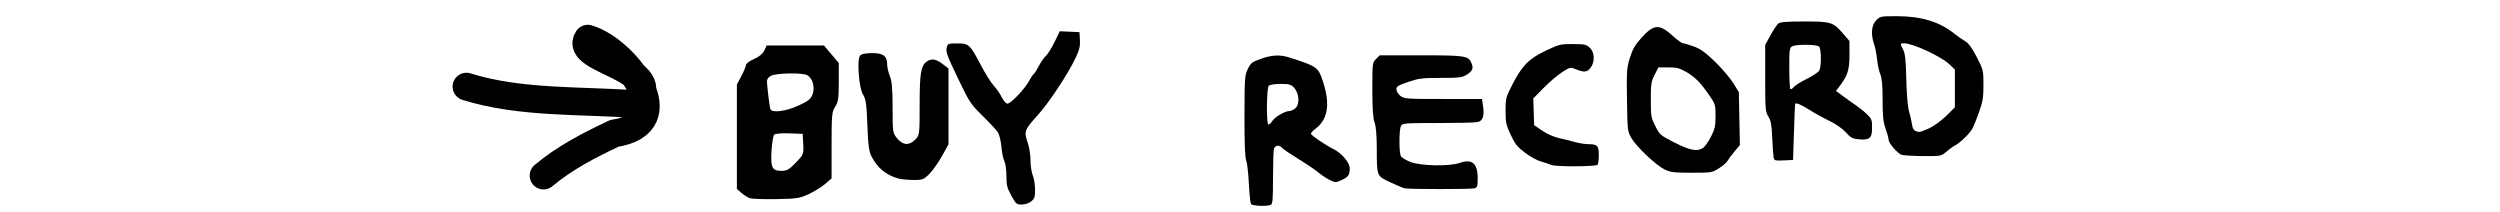 <?xml version="1.0" encoding="UTF-8" standalone="no"?>
<svg
   xmlns:dc="http://purl.org/dc/elements/1.1/"
   xmlns:cc="http://creativecommons.org/ns#"
   xmlns:rdf="http://www.w3.org/1999/02/22-rdf-syntax-ns#"
   xmlns:svg="http://www.w3.org/2000/svg"
   xmlns="http://www.w3.org/2000/svg"
   viewBox="0 0 150 12.727"
   height="12.727"
   width="150"
   xml:space="preserve"
   id="svg2"
   version="1.1"><defs
   id="defs48" />
  
  
<path
   d="m 45.005,11.896 c -0.13,-0.042 -0.361,-0.185 -0.514,-0.318 l -0.278,-0.243 V 8.202 5.069 l 0.271,-0.509 c 0.149,-0.28 0.271,-0.576 0.271,-0.659 0,-0.082 0.215,-0.242 0.477,-0.355 0.299,-0.128 0.532,-0.318 0.624,-0.51 l 0.146,-0.306 h 1.718 1.718 l 0.445,0.525 0.445,0.525 -9.5e-4,1.152 c 0,0.971 -0.034,1.202 -0.216,1.472 -0.196,0.291 -0.216,0.501 -0.216,2.311 v 1.991 l -0.379,0.325 c -0.208,0.179 -0.647,0.453 -0.974,0.609 -0.532,0.254 -0.739,0.286 -1.948,0.307 -0.744,0.013 -1.459,-0.011 -1.589,-0.052 z m 2.749,-2.139 c 0.459,-0.479 0.473,-0.513 0.441,-1.109 l -0.032,-0.615 -0.801,-0.032 c -0.441,-0.018 -0.85,0.017 -0.91,0.077 -0.06,0.06 -0.132,0.5 -0.16,0.978 -0.059,1.011 0.035,1.195 0.604,1.195 0.315,0 0.469,-0.089 0.858,-0.494 z m 0.151,-3.421 c 0.621,-0.286 0.754,-0.397 0.858,-0.71 0.142,-0.43 -0.015,-0.946 -0.339,-1.12 -0.284,-0.152 -1.839,-0.125 -2.156,0.038 -0.19,0.098 -0.264,0.218 -0.249,0.404 0.043,0.541 0.159,1.46 0.2,1.591 0.079,0.252 0.918,0.151 1.687,-0.204 z"
   style="fill:#000000;stroke-width:0.108"
   id="path1811" /><path
   id="path1779"
   d="m 53.88,10.707 c -0.741,-0.225 -1.217,-0.618 -1.582,-1.306 -0.159,-0.298 -0.213,-0.701 -0.256,-1.899 -0.046,-1.263 -0.091,-1.574 -0.265,-1.839 -0.237,-0.361 -0.368,-2.038 -0.181,-2.315 0.07,-0.104 0.31,-0.158 0.717,-0.162 0.682,-0.007 0.919,0.175 0.919,0.705 0,0.16 0.073,0.466 0.162,0.679 0.118,0.282 0.162,0.801 0.162,1.898 0,1.467 0.008,1.52 0.28,1.843 0.343,0.408 0.714,0.431 1.077,0.067 0.261,-0.261 0.266,-0.296 0.266,-2.103 0,-1.856 0.073,-2.314 0.41,-2.57 0.281,-0.213 0.56,-0.176 0.959,0.129 l 0.362,0.276 v 2.276 2.276 l -0.395,0.707 c -0.217,0.389 -0.56,0.871 -0.761,1.073 -0.334,0.334 -0.42,0.365 -0.984,0.356 -0.34,-0.005 -0.741,-0.046 -0.89,-0.092 z"
   style="fill:#000000;stroke-width:0.108" /><path
   d="m 114.081,9.284 c -0.254,-0.103 -0.763,-0.697 -0.763,-0.891 0,-0.087 -0.081,-0.389 -0.181,-0.672 -0.146,-0.416 -0.181,-0.745 -0.181,-1.724 0,-0.877 -0.038,-1.301 -0.137,-1.538 -0.075,-0.18 -0.163,-0.581 -0.194,-0.892 -0.032,-0.31 -0.112,-0.721 -0.179,-0.914 -0.206,-0.592 -0.16,-1.136 0.121,-1.429 0.239,-0.249 0.26,-0.253 1.287,-0.252 1.419,0.002 2.518,0.338 3.392,1.037 0.199,0.159 0.494,0.365 0.656,0.458 0.213,0.122 0.408,0.388 0.7,0.954 0.399,0.773 0.405,0.797 0.405,1.674 0,0.747 -0.041,1.005 -0.256,1.611 -0.141,0.397 -0.321,0.847 -0.401,0.999 -0.157,0.301 -0.734,0.859 -1.074,1.038 -0.116,0.061 -0.345,0.227 -0.508,0.369 -0.292,0.254 -0.313,0.258 -1.4,0.252 -0.607,-0.003 -1.187,-0.04 -1.289,-0.081 z M 115.757,7.694 c 0.273,-0.126 0.73,-0.46 1.016,-0.741 l 0.519,-0.512 V 5.306 4.17 l -0.339,-0.322 c -0.484,-0.461 -2.187,-1.25 -2.698,-1.25 -0.255,0 -0.258,0.016 -0.064,0.388 0.118,0.226 0.159,0.615 0.187,1.779 0.022,0.889 0.086,1.654 0.159,1.897 0.067,0.224 0.149,0.577 0.181,0.785 0.055,0.354 0.132,0.434 0.451,0.468 0.05,0.006 0.314,-0.094 0.587,-0.22 z"
   style="fill:#000000;stroke-width:0.108"
   id="path1683" /><path
   d="m 106.417,9.443 c -0.023,-0.114 -0.061,-0.642 -0.083,-1.174 -0.033,-0.779 -0.078,-1.027 -0.231,-1.275 -0.179,-0.289 -0.191,-0.431 -0.191,-2.304 v -1.996 l 0.32,-0.582 c 0.176,-0.32 0.386,-0.637 0.465,-0.703 0.107,-0.089 0.512,-0.121 1.554,-0.121 1.619,0 1.745,0.04 2.347,0.743 l 0.37,0.431 9.9e-4,0.839 c 0.001,0.887 -0.111,1.237 -0.598,1.877 l -0.211,0.277 0.417,0.31 c 0.229,0.17 0.582,0.422 0.785,0.558 0.202,0.137 0.501,0.378 0.665,0.537 0.269,0.261 0.298,0.339 0.298,0.809 0,0.625 -0.15,0.751 -0.813,0.688 -0.361,-0.035 -0.478,-0.099 -0.768,-0.42 -0.206,-0.228 -0.599,-0.503 -0.984,-0.688 -0.353,-0.17 -0.902,-0.473 -1.222,-0.674 -0.5,-0.314 -0.781,-0.43 -0.832,-0.343 -0.008,0.012 -0.038,0.774 -0.068,1.693 l -0.054,1.671 -0.562,0.027 c -0.523,0.025 -0.565,0.013 -0.604,-0.181 z m 1.998,-4.714 c 0.358,-0.178 0.693,-0.403 0.745,-0.5 0.13,-0.243 0.119,-1.3 -0.015,-1.434 -0.134,-0.134 -1.369,-0.146 -1.614,-0.015 -0.159,0.085 -0.175,0.2 -0.175,1.294 0,0.661 0.029,1.23 0.064,1.265 0.035,0.035 0.127,-0.015 0.203,-0.112 0.076,-0.097 0.432,-0.322 0.79,-0.5 z"
   style="fill:#000000;stroke-width:0.108"
   id="path1677" /><path
   id="path1675"
   d="m 93.088,9.9 c -0.124,-0.054 -0.411,-0.149 -0.637,-0.211 -0.226,-0.062 -0.657,-0.299 -0.957,-0.528 -0.455,-0.346 -0.597,-0.525 -0.853,-1.074 -0.275,-0.589 -0.307,-0.741 -0.307,-1.438 0,-0.746 0.017,-0.813 0.406,-1.572 0.586,-1.143 0.984,-1.547 2.001,-2.033 0.801,-0.383 0.884,-0.403 1.629,-0.401 0.703,0.002 0.809,0.025 1.016,0.219 0.302,0.284 0.32,0.861 0.037,1.22 -0.207,0.264 -0.391,0.273 -0.937,0.047 -0.252,-0.104 -0.311,-0.088 -0.768,0.208 -0.272,0.176 -0.771,0.601 -1.108,0.944 l -0.613,0.624 0.026,0.804 0.026,0.804 0.497,0.335 c 0.29,0.196 0.704,0.378 0.993,0.439 0.273,0.057 0.697,0.161 0.942,0.232 0.245,0.071 0.611,0.129 0.813,0.13 0.551,0.002 0.639,0.095 0.634,0.67 -0.003,0.273 -0.036,0.529 -0.075,0.568 -0.112,0.112 -2.51,0.124 -2.765,0.013 z"
   style="fill:#000000;stroke-width:0.108" /><path
   d="m 99.864,10.16 c -0.523,-0.262 -1.665,-1.342 -1.974,-1.868 -0.238,-0.405 -0.242,-0.44 -0.271,-2.288 -0.027,-1.734 -0.014,-1.927 0.172,-2.529 0.155,-0.502 0.307,-0.77 0.661,-1.168 0.772,-0.866 1.097,-0.893 1.907,-0.159 0.273,0.247 0.555,0.45 0.628,0.45 0.072,0 0.366,0.087 0.654,0.194 0.404,0.15 0.694,0.361 1.275,0.926 0.414,0.402 0.901,0.975 1.084,1.273 l 0.332,0.542 0.03,1.586 0.03,1.586 -0.327,0.391 c -0.18,0.215 -0.369,0.47 -0.42,0.565 -0.051,0.095 -0.281,0.293 -0.511,0.438 -0.409,0.26 -0.442,0.265 -1.642,0.264 -1.085,-9.47e-4 -1.27,-0.024 -1.628,-0.203 z m 2.327,-1.292 c 0.111,-0.078 0.324,-0.382 0.472,-0.675 0.229,-0.454 0.269,-0.636 0.269,-1.231 0,-0.672 -0.015,-0.72 -0.375,-1.244 -0.524,-0.762 -0.861,-1.103 -1.397,-1.41 -0.384,-0.22 -0.564,-0.265 -1.06,-0.265 h -0.597 l -0.227,0.449 c -0.204,0.402 -0.227,0.556 -0.227,1.493 0,0.982 0.016,1.076 0.272,1.583 0.263,0.522 0.3,0.553 1.151,0.986 0.939,0.478 1.373,0.557 1.719,0.315 z"
   style="fill:#000000;stroke-width:0.108"
   id="path1671" /><path
   id="path1669"
   d="m 84.282,11.299 c -0.099,-0.021 -0.492,-0.185 -0.872,-0.365 -0.819,-0.388 -0.797,-0.33 -0.803,-2.049 -0.004,-0.796 -0.047,-1.304 -0.134,-1.547 -0.095,-0.263 -0.131,-0.799 -0.132,-1.968 -0.001,-1.587 0.001,-1.61 0.22,-1.829 l 0.222,-0.222 h 2.491 c 2.7,0 2.847,0.025 3.032,0.512 0.108,0.284 0.03,0.445 -0.319,0.661 -0.259,0.16 -0.449,0.182 -1.538,0.182 -1.108,0 -1.32,0.026 -1.954,0.241 -0.607,0.206 -0.711,0.271 -0.711,0.445 0,0.113 0.106,0.288 0.238,0.391 0.227,0.178 0.347,0.187 2.568,0.187 h 2.33 l 0.06,0.398 c 0.094,0.626 -0.008,0.926 -0.336,0.991 -0.153,0.031 -1.226,0.055 -2.385,0.055 -1.992,0 -2.113,0.01 -2.201,0.175 -0.119,0.223 -0.122,1.59 -0.003,1.812 0.049,0.092 0.315,0.252 0.59,0.355 0.631,0.236 2.324,0.266 2.93,0.052 0.745,-0.263 1.086,0.023 1.086,0.912 0,0.501 -0.02,0.562 -0.203,0.611 -0.223,0.06 -3.887,0.059 -4.177,-9.46e-4 z"
   style="fill:#000000;stroke-width:0.108" /><path
   d="m 75.057,12.239 c -0.038,-0.061 -0.095,-0.62 -0.126,-1.242 -0.031,-0.622 -0.104,-1.245 -0.162,-1.384 -0.071,-0.173 -0.103,-1.029 -0.1,-2.664 0.005,-2.292 0.015,-2.43 0.203,-2.813 0.179,-0.365 0.253,-0.422 0.785,-0.607 0.702,-0.245 1.155,-0.261 1.761,-0.063 1.649,0.538 1.68,0.56 1.975,1.476 0.423,1.31 0.278,2.216 -0.442,2.765 -0.176,0.134 -0.309,0.279 -0.294,0.321 0.037,0.111 0.866,0.676 1.302,0.888 0.539,0.262 1.028,0.834 1.026,1.199 -0.003,0.388 -0.09,0.509 -0.507,0.697 -0.337,0.152 -0.362,0.151 -0.711,-0.022 -0.199,-0.099 -0.491,-0.293 -0.649,-0.431 -0.158,-0.138 -0.693,-0.5 -1.189,-0.805 -0.496,-0.305 -0.951,-0.613 -1.011,-0.685 -0.164,-0.197 -0.42,-0.159 -0.482,0.072 -0.03,0.112 -0.055,0.9 -0.056,1.751 -0.001,1.328 -0.021,1.556 -0.144,1.603 -0.261,0.1 -1.108,0.059 -1.18,-0.057 z m 1.275,-4.974 c 0.165,-0.252 0.767,-0.604 1.031,-0.604 0.105,0 0.277,-0.086 0.382,-0.191 0.252,-0.252 0.196,-0.893 -0.106,-1.214 -0.179,-0.19 -0.288,-0.22 -0.805,-0.22 -0.345,0 -0.644,0.046 -0.707,0.108 -0.135,0.135 -0.154,2.33 -0.02,2.33 0.049,0 0.15,-0.094 0.225,-0.209 z"
   style="fill:#000000;stroke-width:0.108"
   id="path1665" /><path
   id="path1547"
   d="m 60.679,11.734 c -0.254,-0.462 -0.294,-0.622 -0.294,-1.178 0,-0.363 -0.054,-0.75 -0.123,-0.887 -0.068,-0.134 -0.148,-0.524 -0.178,-0.866 -0.03,-0.342 -0.123,-0.729 -0.206,-0.858 -0.083,-0.13 -0.494,-0.574 -0.914,-0.986 -0.723,-0.711 -0.797,-0.822 -1.421,-2.123 -0.759,-1.583 -0.807,-1.716 -0.733,-2.012 0.051,-0.203 0.097,-0.219 0.625,-0.219 0.7,0 0.762,0.057 1.419,1.31 0.261,0.497 0.606,1.046 0.767,1.22 0.161,0.174 0.379,0.489 0.485,0.7 0.113,0.225 0.256,0.384 0.345,0.384 0.196,0 1.065,-0.916 1.293,-1.363 0.096,-0.188 0.216,-0.368 0.268,-0.399 0.051,-0.032 0.19,-0.248 0.309,-0.48 0.118,-0.233 0.313,-0.514 0.432,-0.625 0.119,-0.111 0.356,-0.489 0.525,-0.839 l 0.308,-0.637 0.591,0.026 0.591,0.026 0.027,0.471 c 0.022,0.378 -0.03,0.591 -0.263,1.084 -0.456,0.964 -1.602,2.694 -2.279,3.439 -0.786,0.866 -0.822,0.964 -0.599,1.613 0.104,0.301 0.177,0.754 0.177,1.091 0,0.317 0.061,0.722 0.136,0.9 0.074,0.178 0.136,0.56 0.136,0.849 0,0.459 -0.03,0.548 -0.238,0.712 -0.142,0.112 -0.37,0.187 -0.565,0.186 -0.305,-9.46e-4 -0.346,-0.036 -0.62,-0.536 z"
   style="fill:#000000;stroke-width:0.108" /><path
   id="path2224"
   d="m 27.986,5.196 c 3.208,1.01 6.893,0.81 10.099,1.052 2.12,-2.155 -3.716,-2.611 -2.817,-3.929 2.287,0.671 5.63,5.09 1.596,5.68 -1.494,0.704 -2.981,1.467 -4.252,2.536"
   style="fill:none;stroke:#000000;stroke-width:1.662;stroke-linecap:round;stroke-linejoin:round;stroke-miterlimit:4;stroke-dasharray:none;stroke-opacity:1" /></svg>